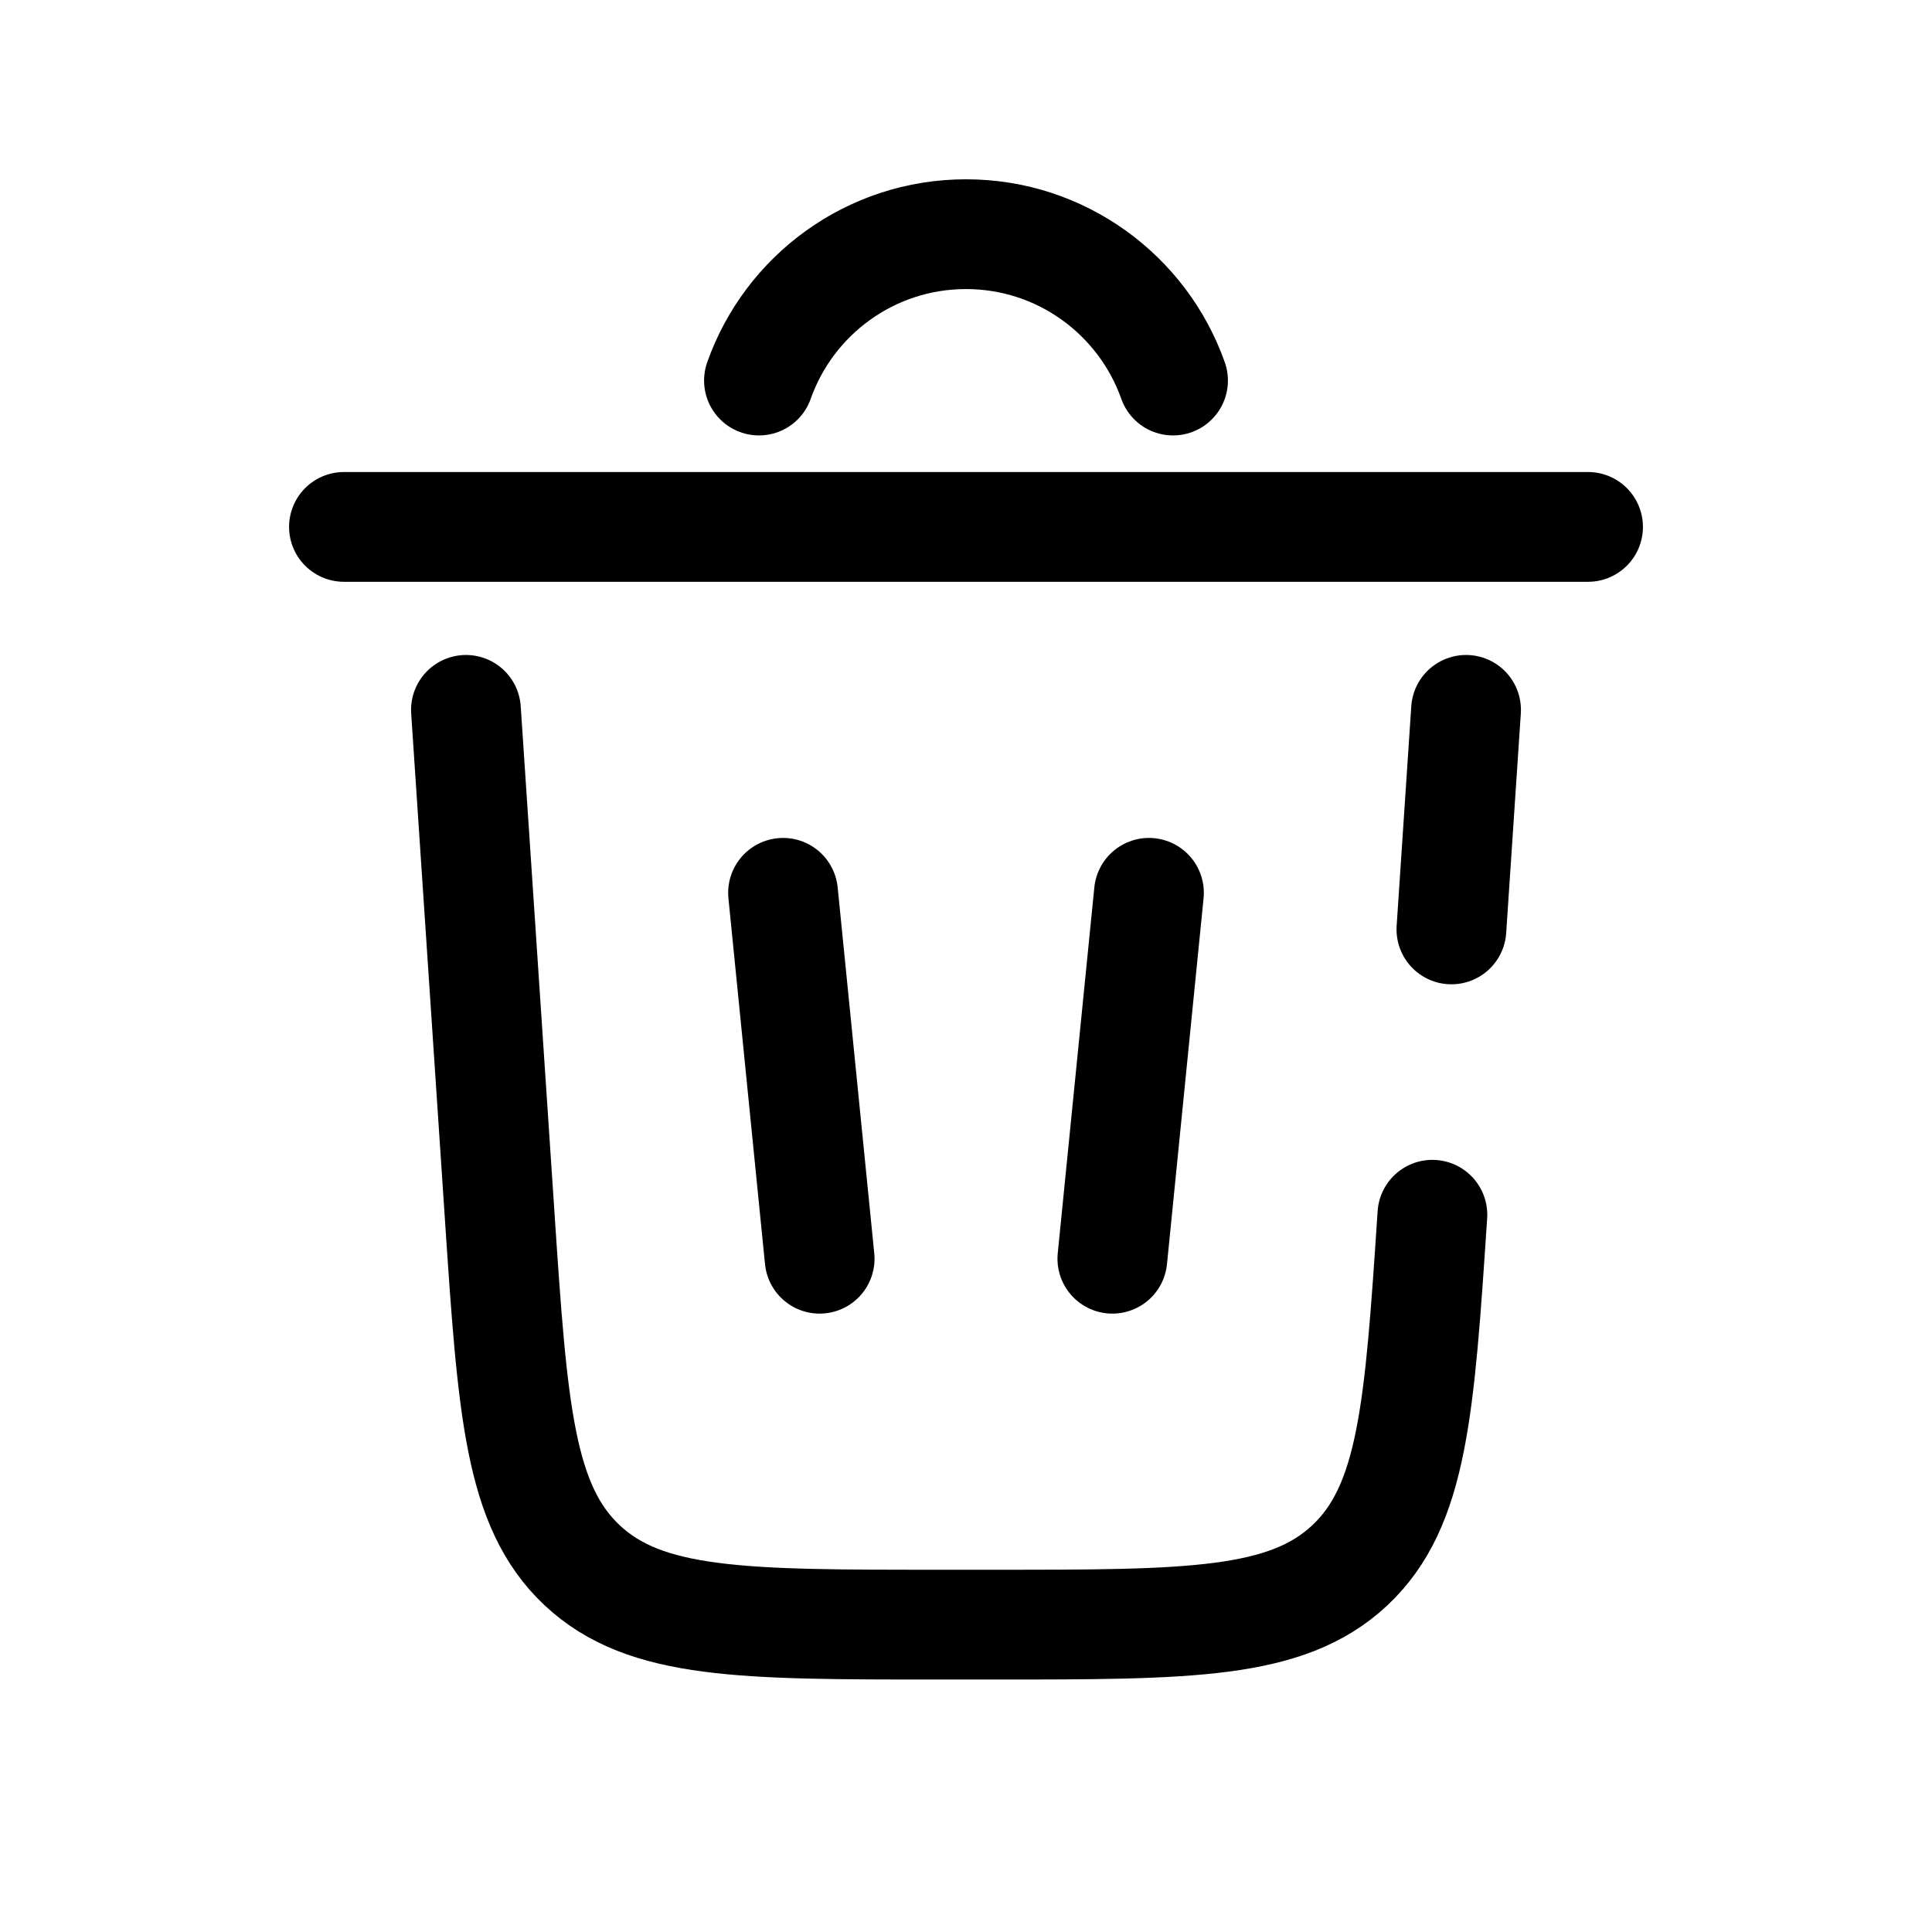 <svg width="64px" height="64px" viewBox="-1.2 -1.2 26.40 26.40" fill="none" xmlns="http://www.w3.org/2000/svg"><g id="SVGRepo_bgCarrier" stroke-width="0"></g><g id="SVGRepo_tracerCarrier" stroke-linecap="round" stroke-linejoin="round"></g><g id="SVGRepo_iconCarrier"> <path d="M9.171 4C9.582 2.835 10.694 2 12 2C13.306 2 14.417 2.835 14.829 4" stroke="#000000" stroke-width="1.5" stroke-linecap="round"></path> <path d="M20.5 6H3.5" stroke="#000000" stroke-width="1.5" stroke-linecap="round"></path> <path d="M18.373 15.399C18.197 18.054 18.108 19.381 17.243 20.191C16.378 21 15.048 21 12.387 21H11.613C8.953 21 7.622 21 6.757 20.191C5.892 19.381 5.804 18.054 5.627 15.399L5.167 8.5M18.833 8.5L18.633 11.5" stroke="#000000" stroke-width="1.5" stroke-linecap="round"></path> <path d="M9.5 11L10 16" stroke="#000000" stroke-width="1.5" stroke-linecap="round"></path> <path d="M14.5 11L14 16" stroke="#000000" stroke-width="1.5" stroke-linecap="round"></path> </g></svg>